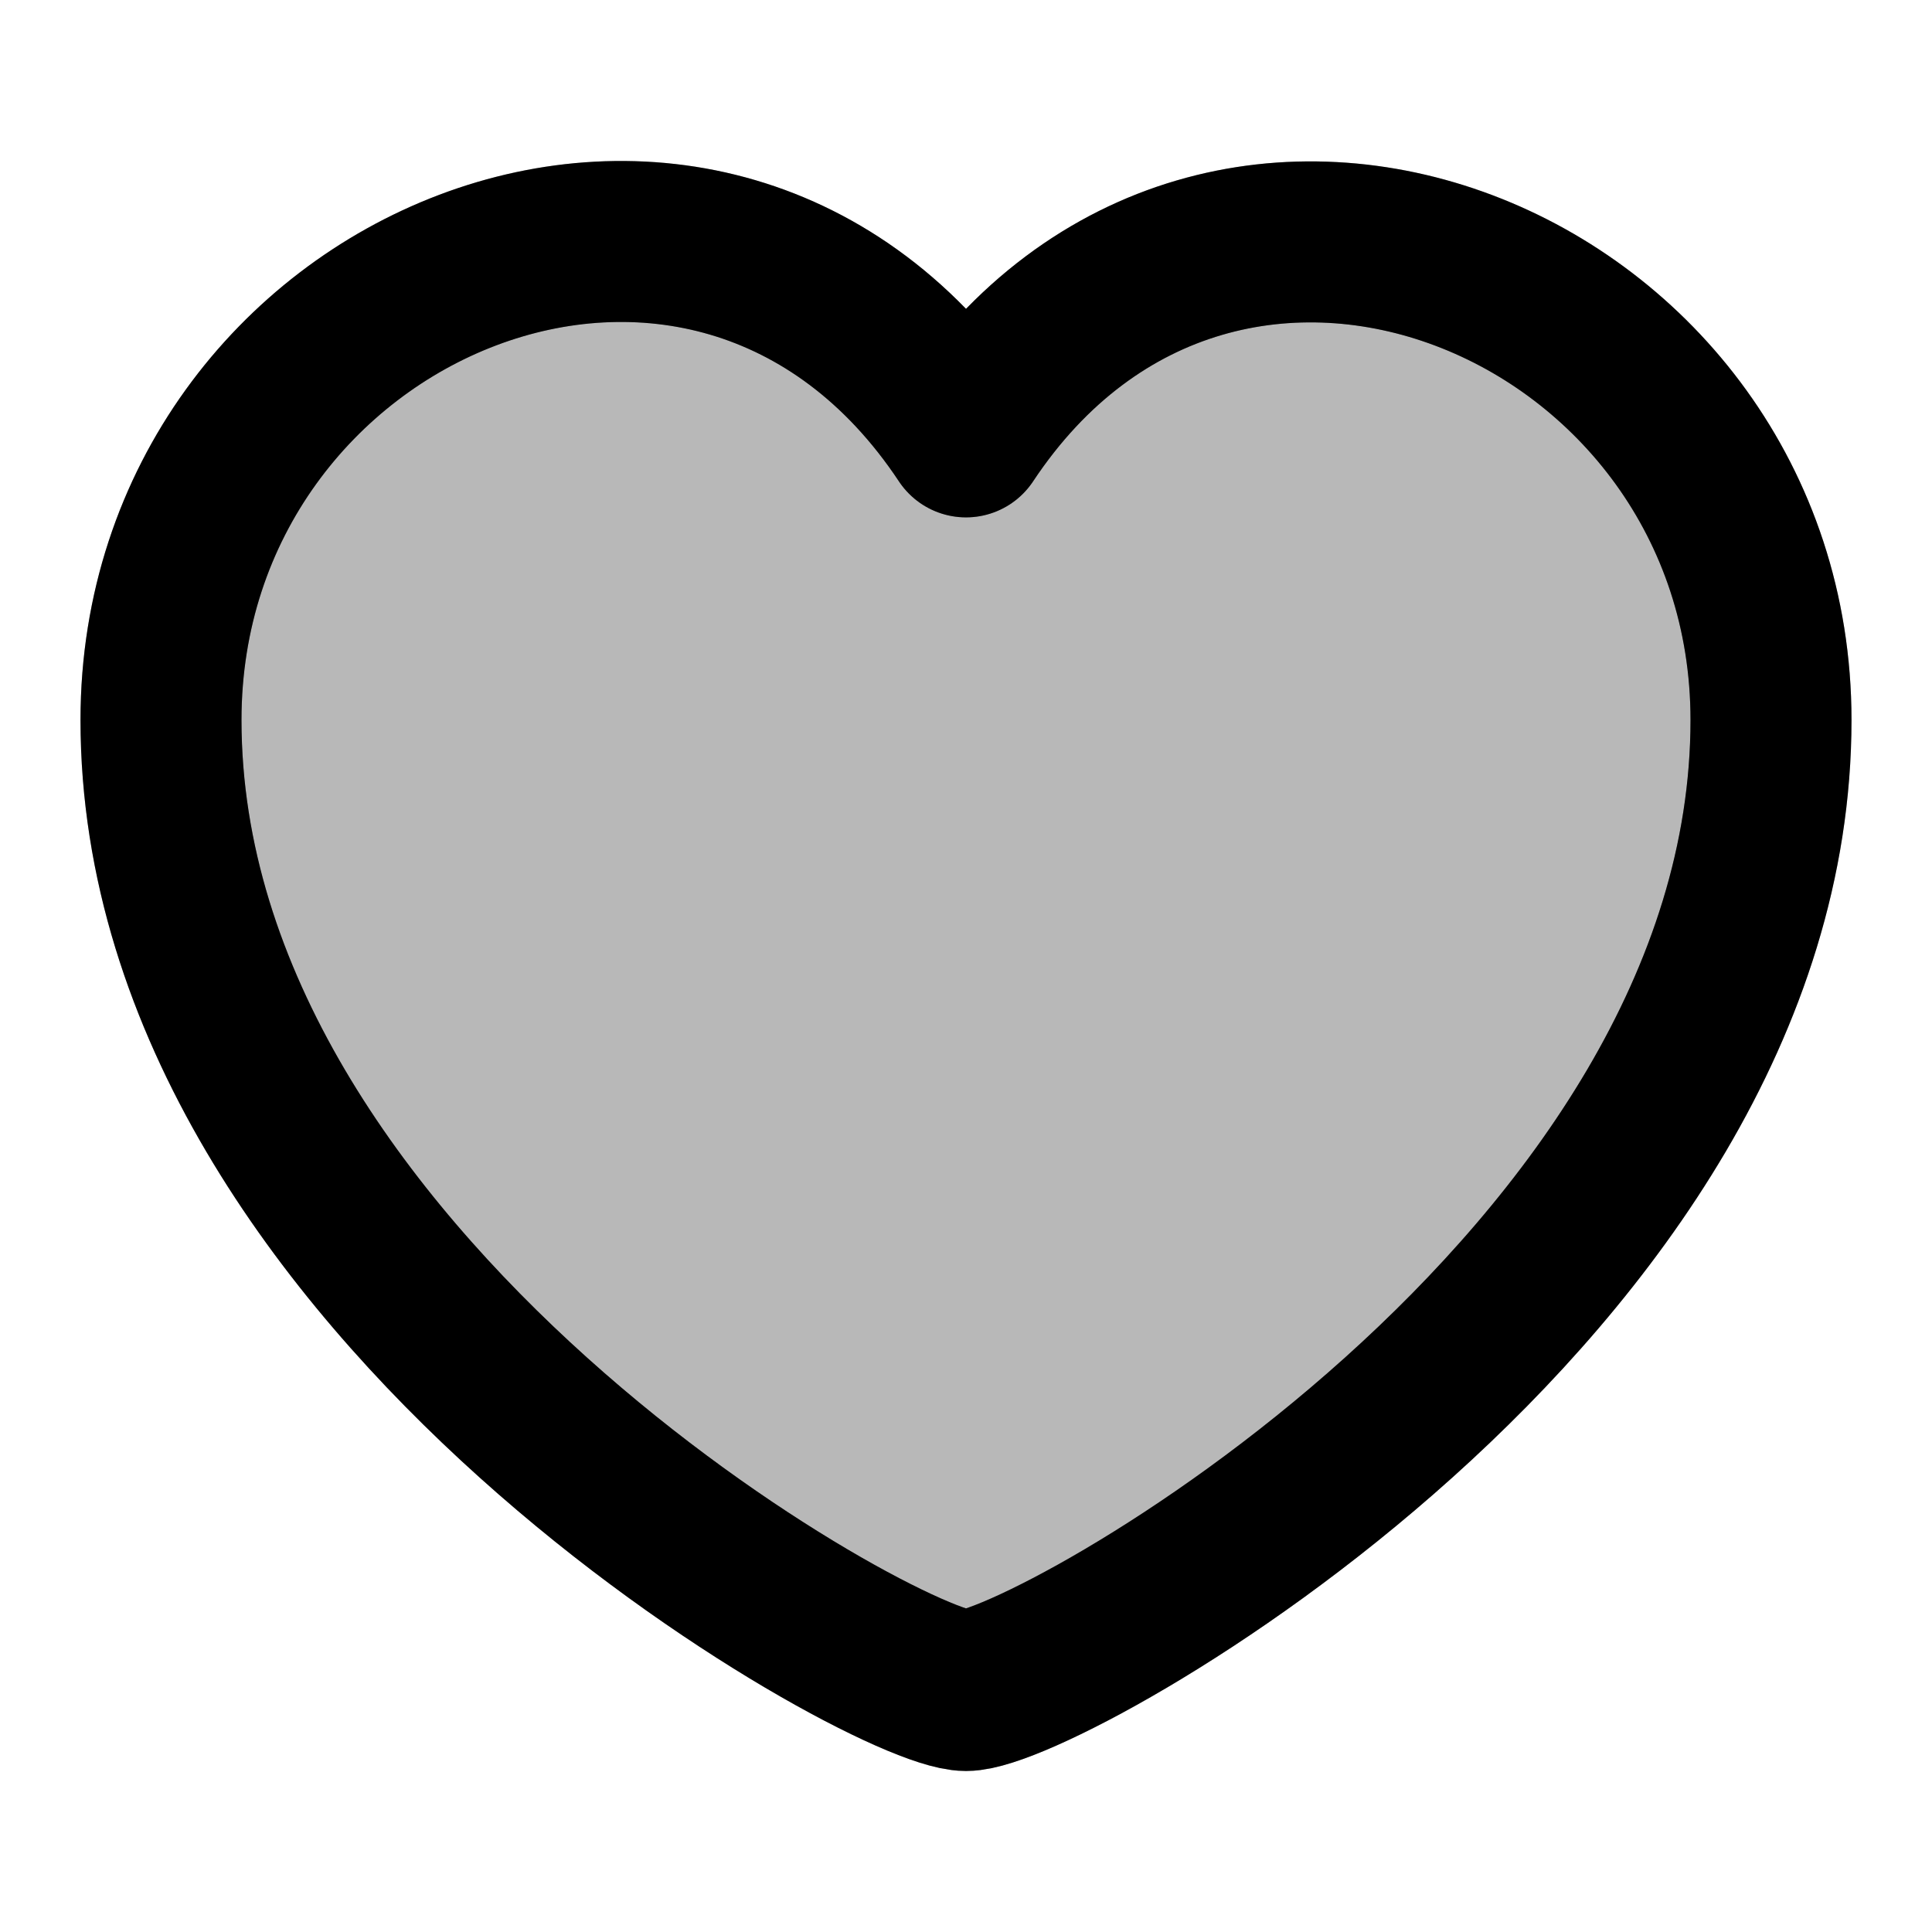 <svg
  xmlns="http://www.w3.org/2000/svg"
  width="24"
  height="24"
  viewBox="0 0 24 24"
  fill="none"
  stroke="currentColor"
  stroke-width="2"
  stroke-linecap="round"
  stroke-linejoin="round"
>
  <path d="M12 21C13 21 22 15.977 22 8.944C22 3.507 15.162 0.662 12 5.427C8.832 0.653 2 3.502 2 8.944C2 15.977 11 21 12 21Z" fill="currentColor" opacity="0.28"/>
  <path d="M2 8.944C2 15.977 11 21 12 21C13 21 22 15.977 22 8.944C22 3.507 15.162 0.662 12 5.427C8.832 0.653 2 3.502 2 8.944Z" stroke="currentColor" stroke-width="2"/>
</svg>